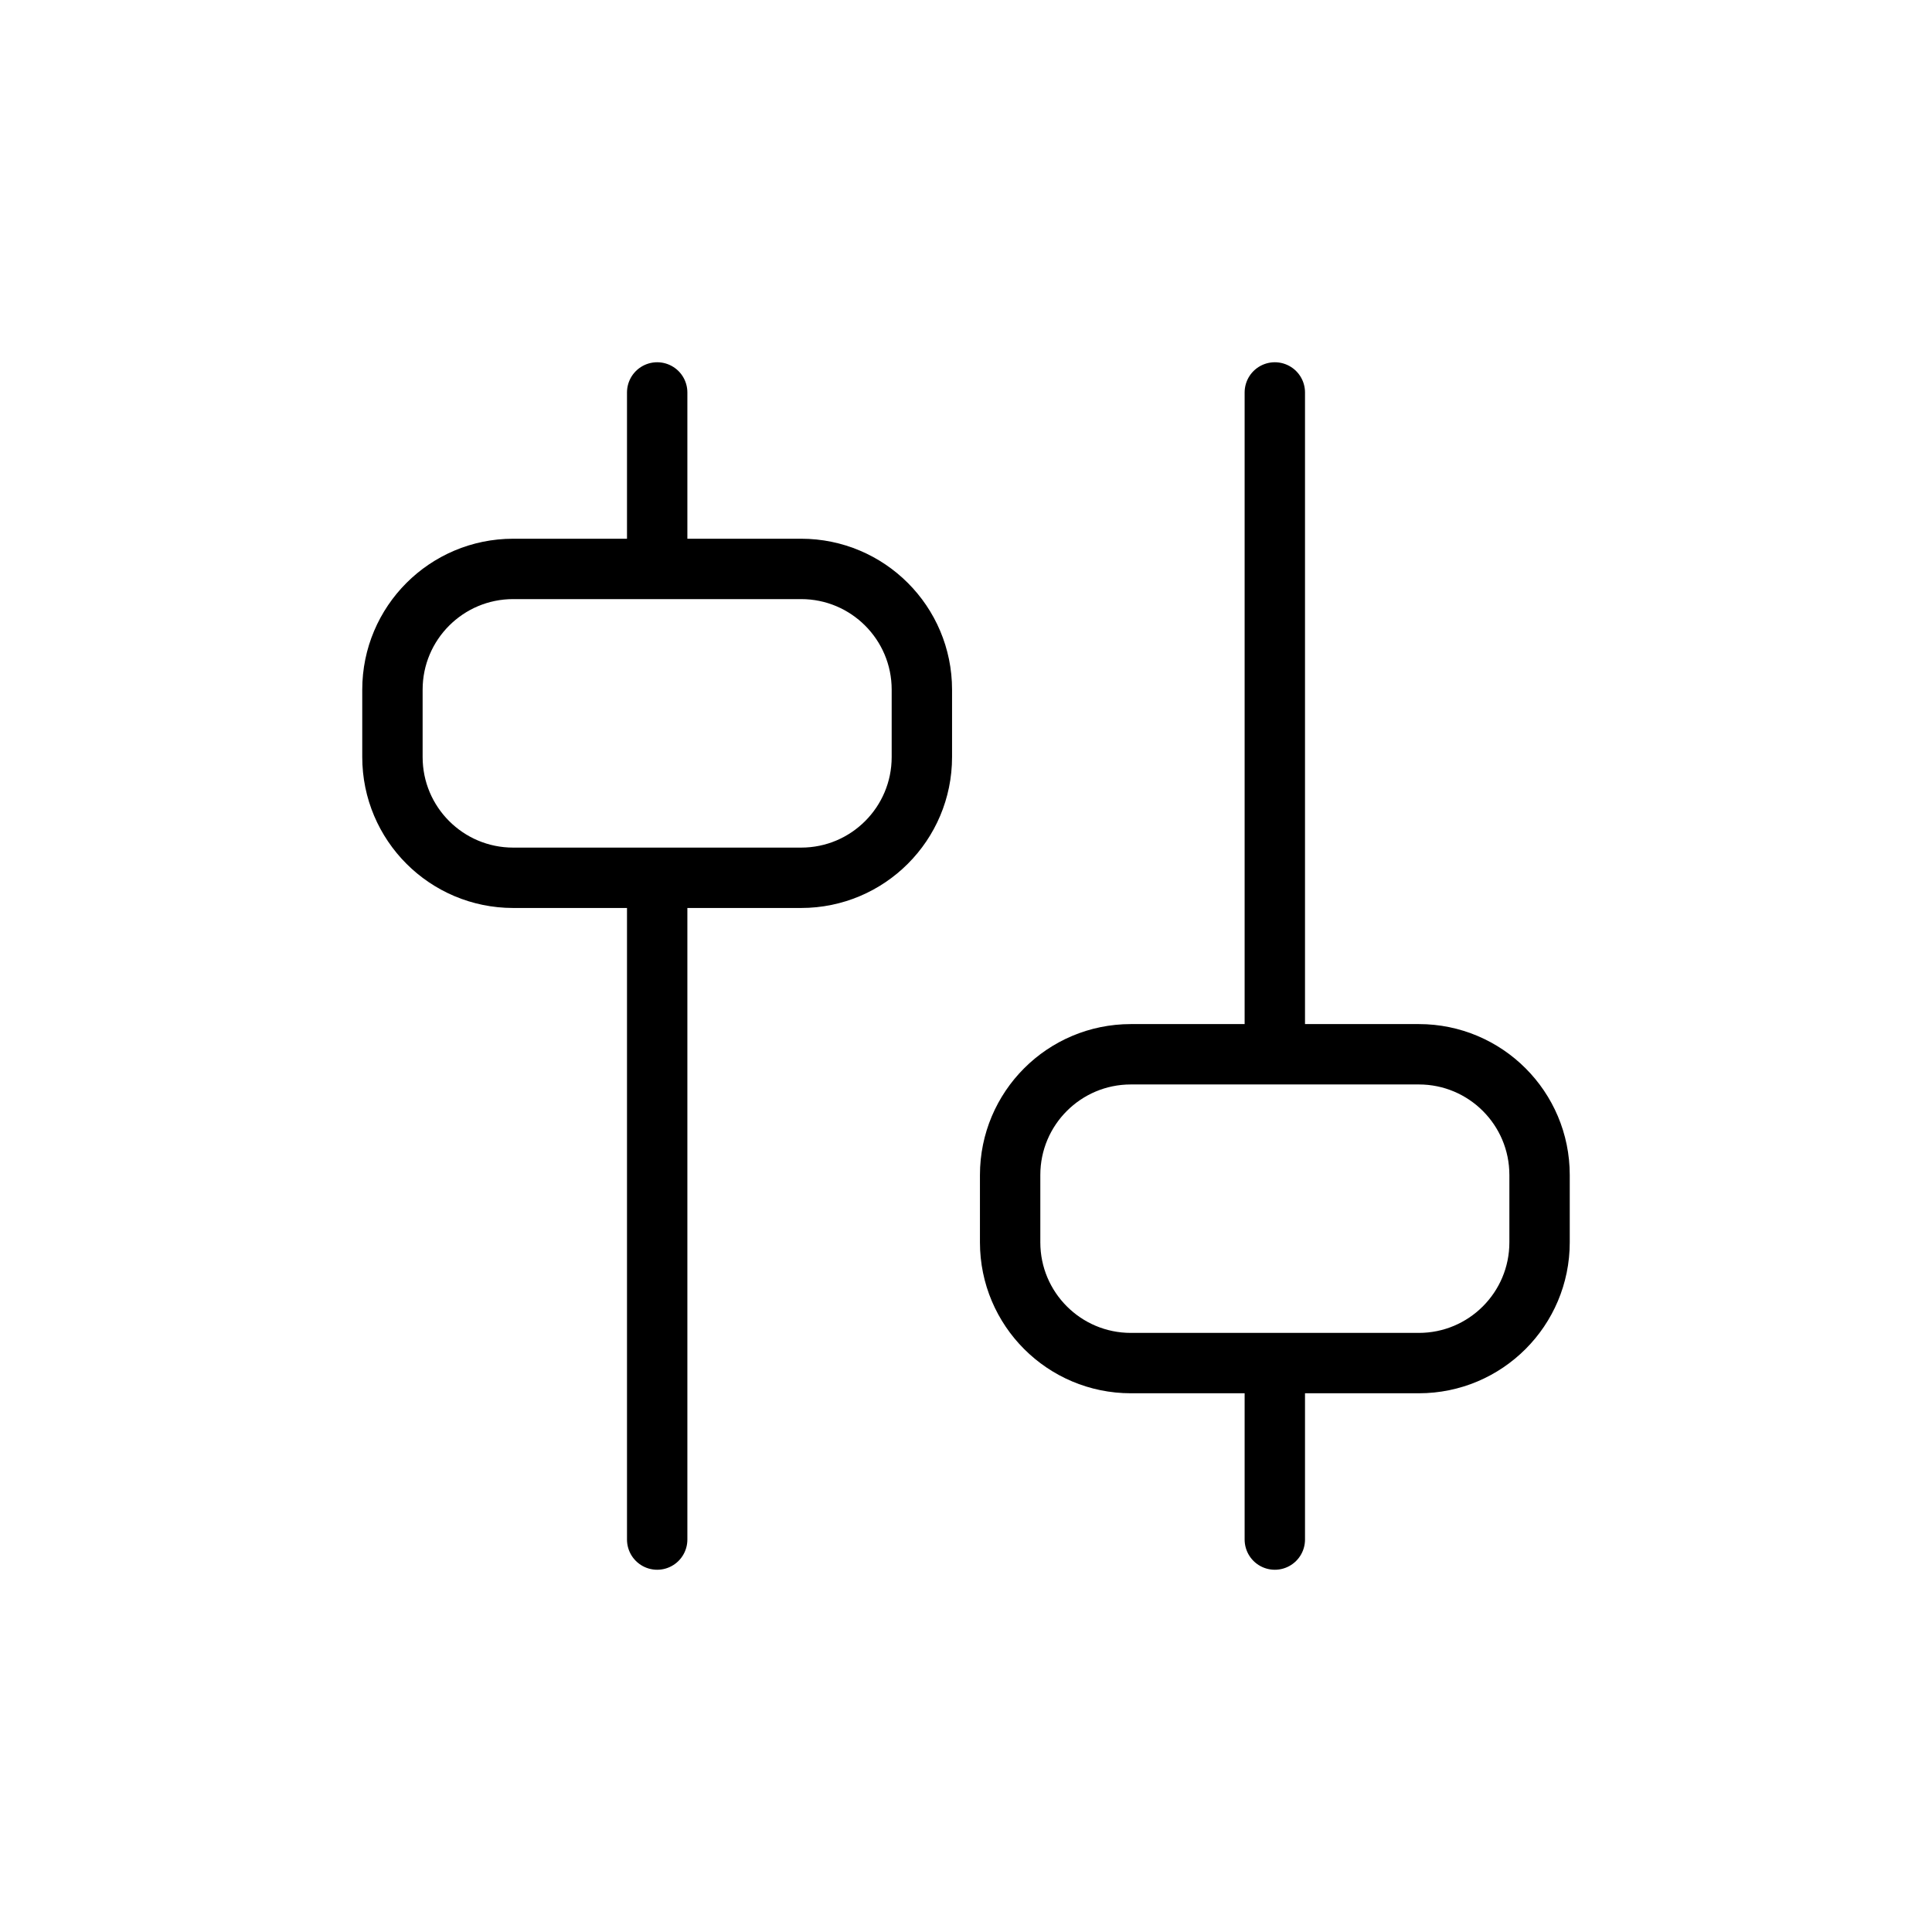 <svg width="32" height="32" viewBox="0 0 32 32" fill="none" xmlns="http://www.w3.org/2000/svg">
<g id="Media=tuner, Size=32px, stroke width=1px">
<path id="tuner" d="M10.885 14.539L10.885 25.5M10.885 6.5V9.423M21.115 22.577V25.5M21.115 6.5V17.462M8.5 14.539H13.269C14.374 14.539 15.269 13.643 15.269 12.539V11.423C15.269 10.319 14.374 9.423 13.269 9.423H8.5C7.395 9.423 6.5 10.319 6.5 11.423V12.539C6.5 13.643 7.395 14.539 8.5 14.539ZM18.731 22.577H23.5C24.605 22.577 25.5 21.681 25.5 20.577V19.462C25.5 18.357 24.605 17.462 23.5 17.462H18.731C17.626 17.462 16.731 18.357 16.731 19.462V20.577C16.731 21.681 17.626 22.577 18.731 22.577Z" stroke="black" stroke-linecap="round" stroke-linejoin="round"/>
</g>
</svg>
